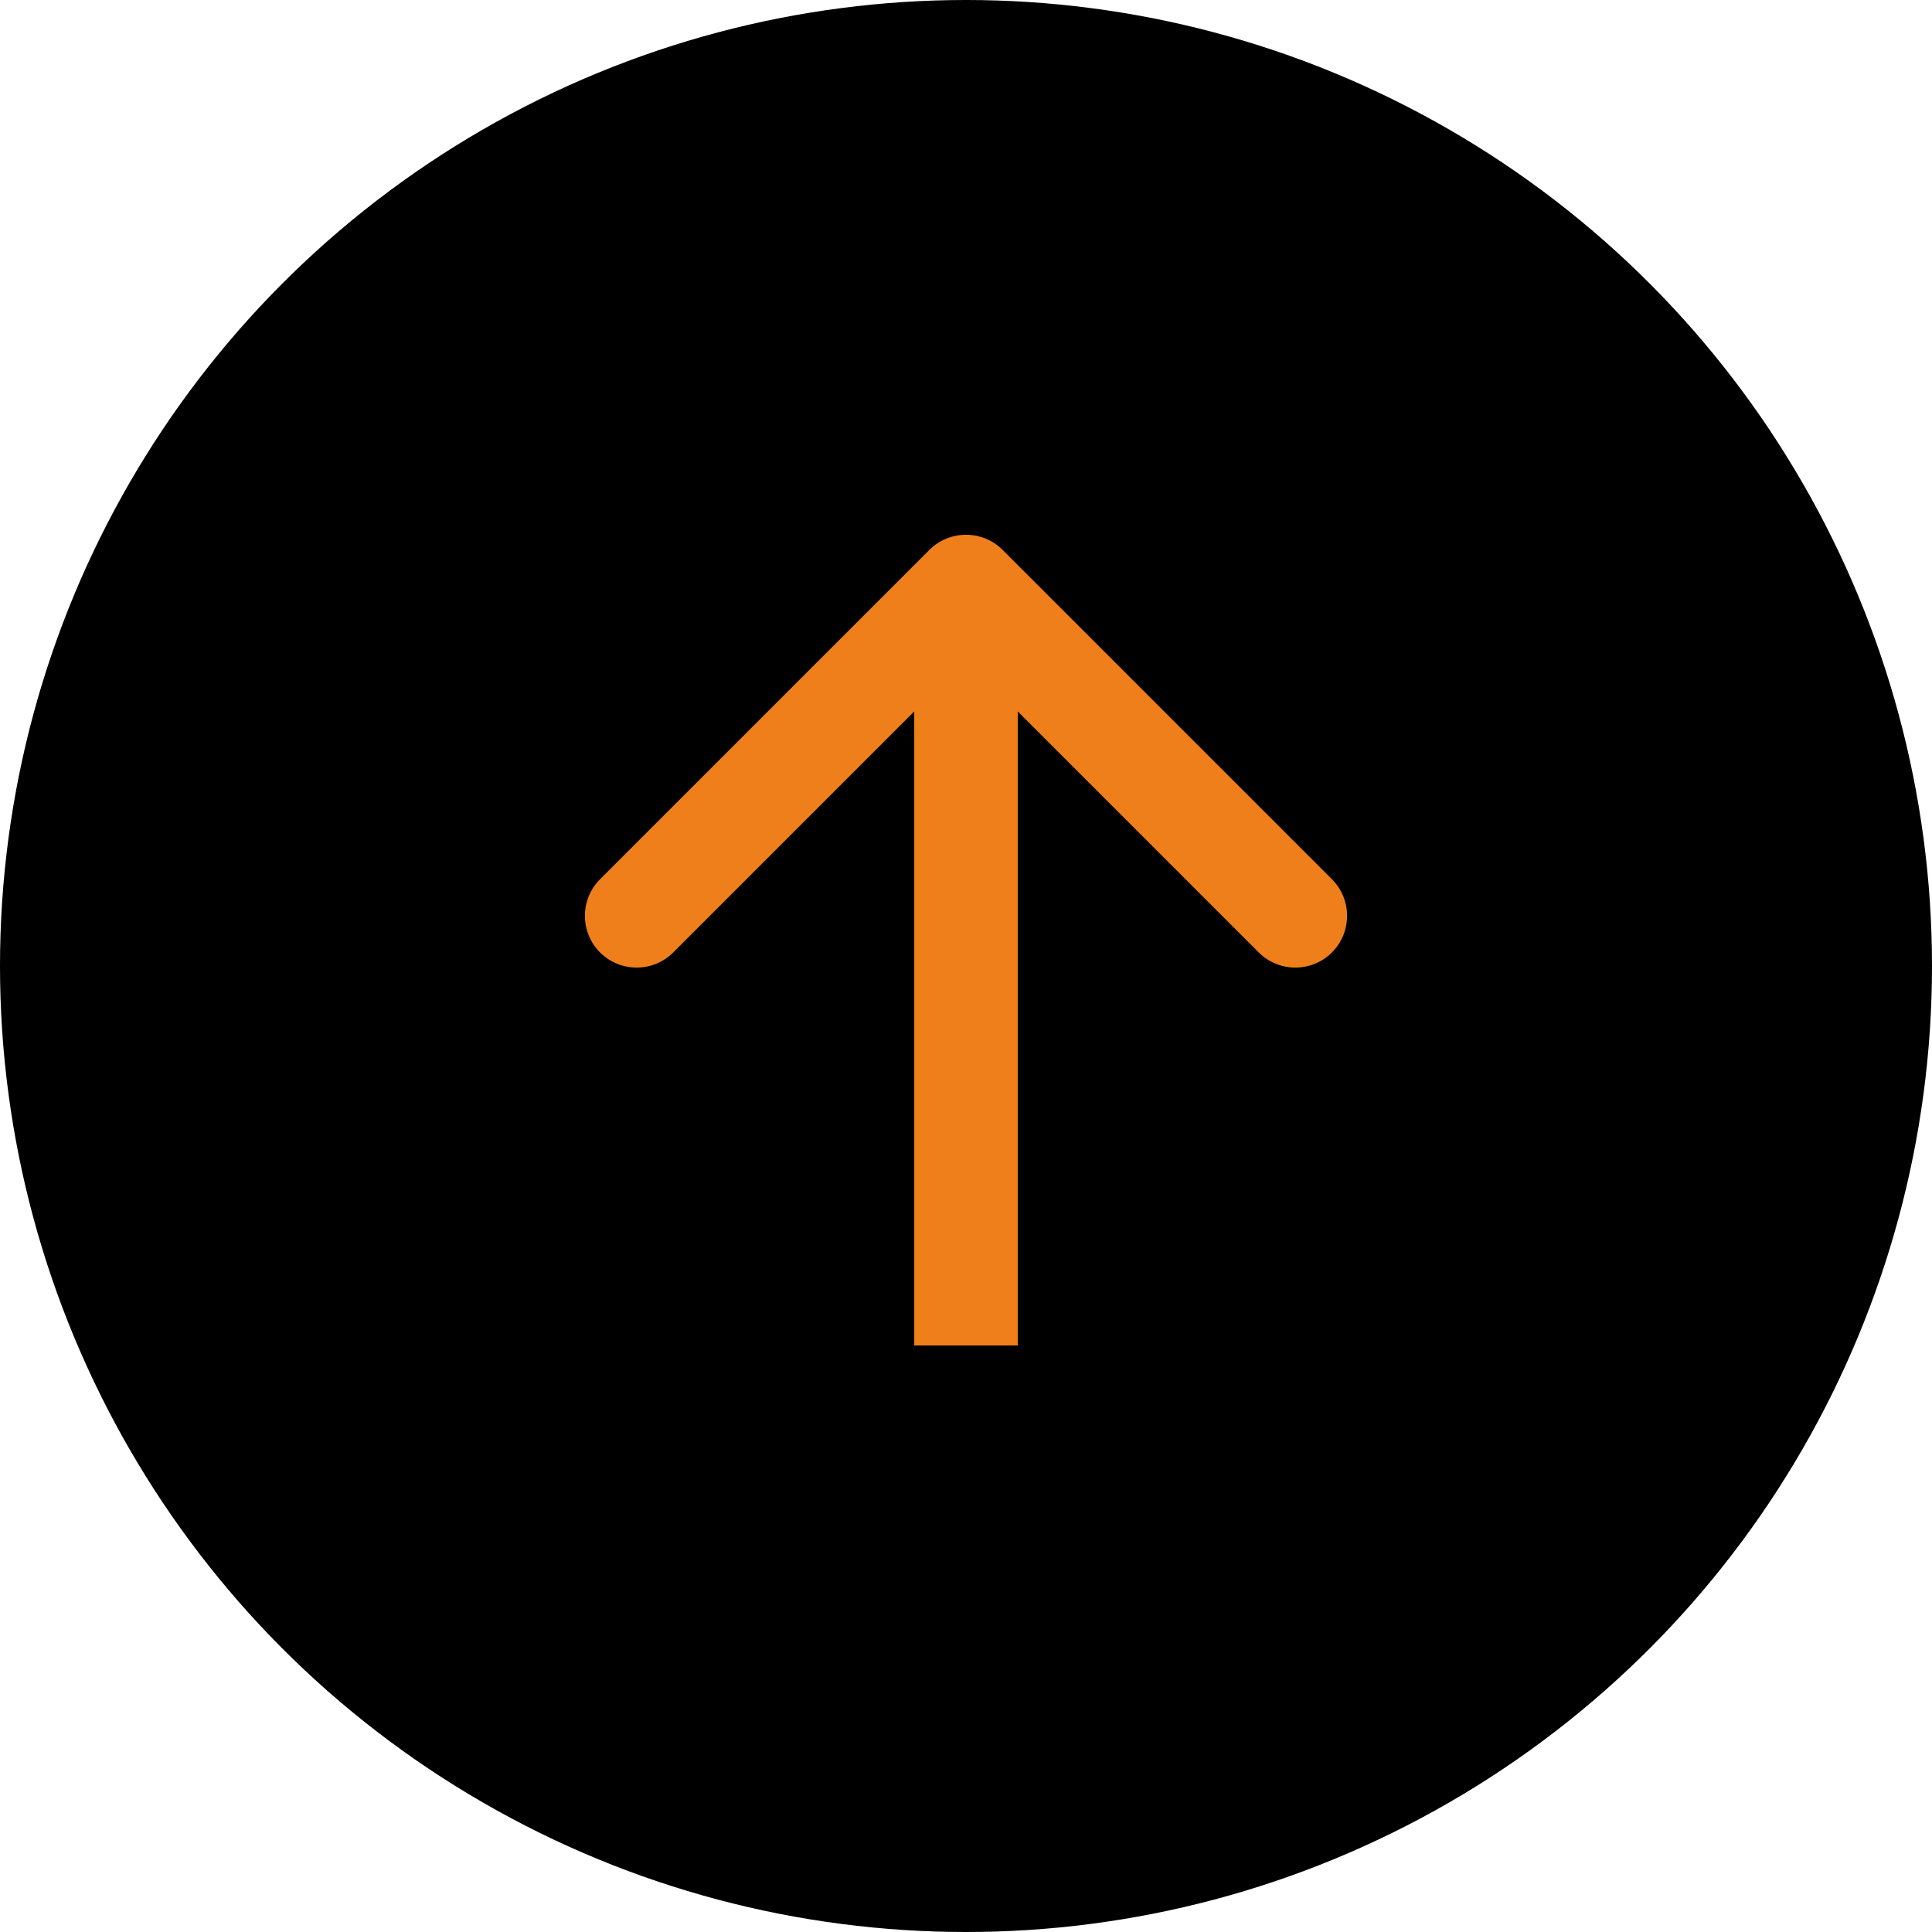 <svg width="56" height="56" viewBox="0 0 56 56" fill="none" xmlns="http://www.w3.org/2000/svg">
<circle cx="28" cy="28" r="28" fill="black"/>
<path d="M29.061 15.939C28.475 15.354 27.525 15.354 26.939 15.939L17.393 25.485C16.808 26.071 16.808 27.021 17.393 27.607C17.979 28.192 18.929 28.192 19.515 27.607L28 19.121L36.485 27.607C37.071 28.192 38.021 28.192 38.607 27.607C39.192 27.021 39.192 26.071 38.607 25.485L29.061 15.939ZM29.5 39L29.5 17L26.5 17L26.5 39L29.5 39Z" fill="#EF7F1A"/>
</svg>
